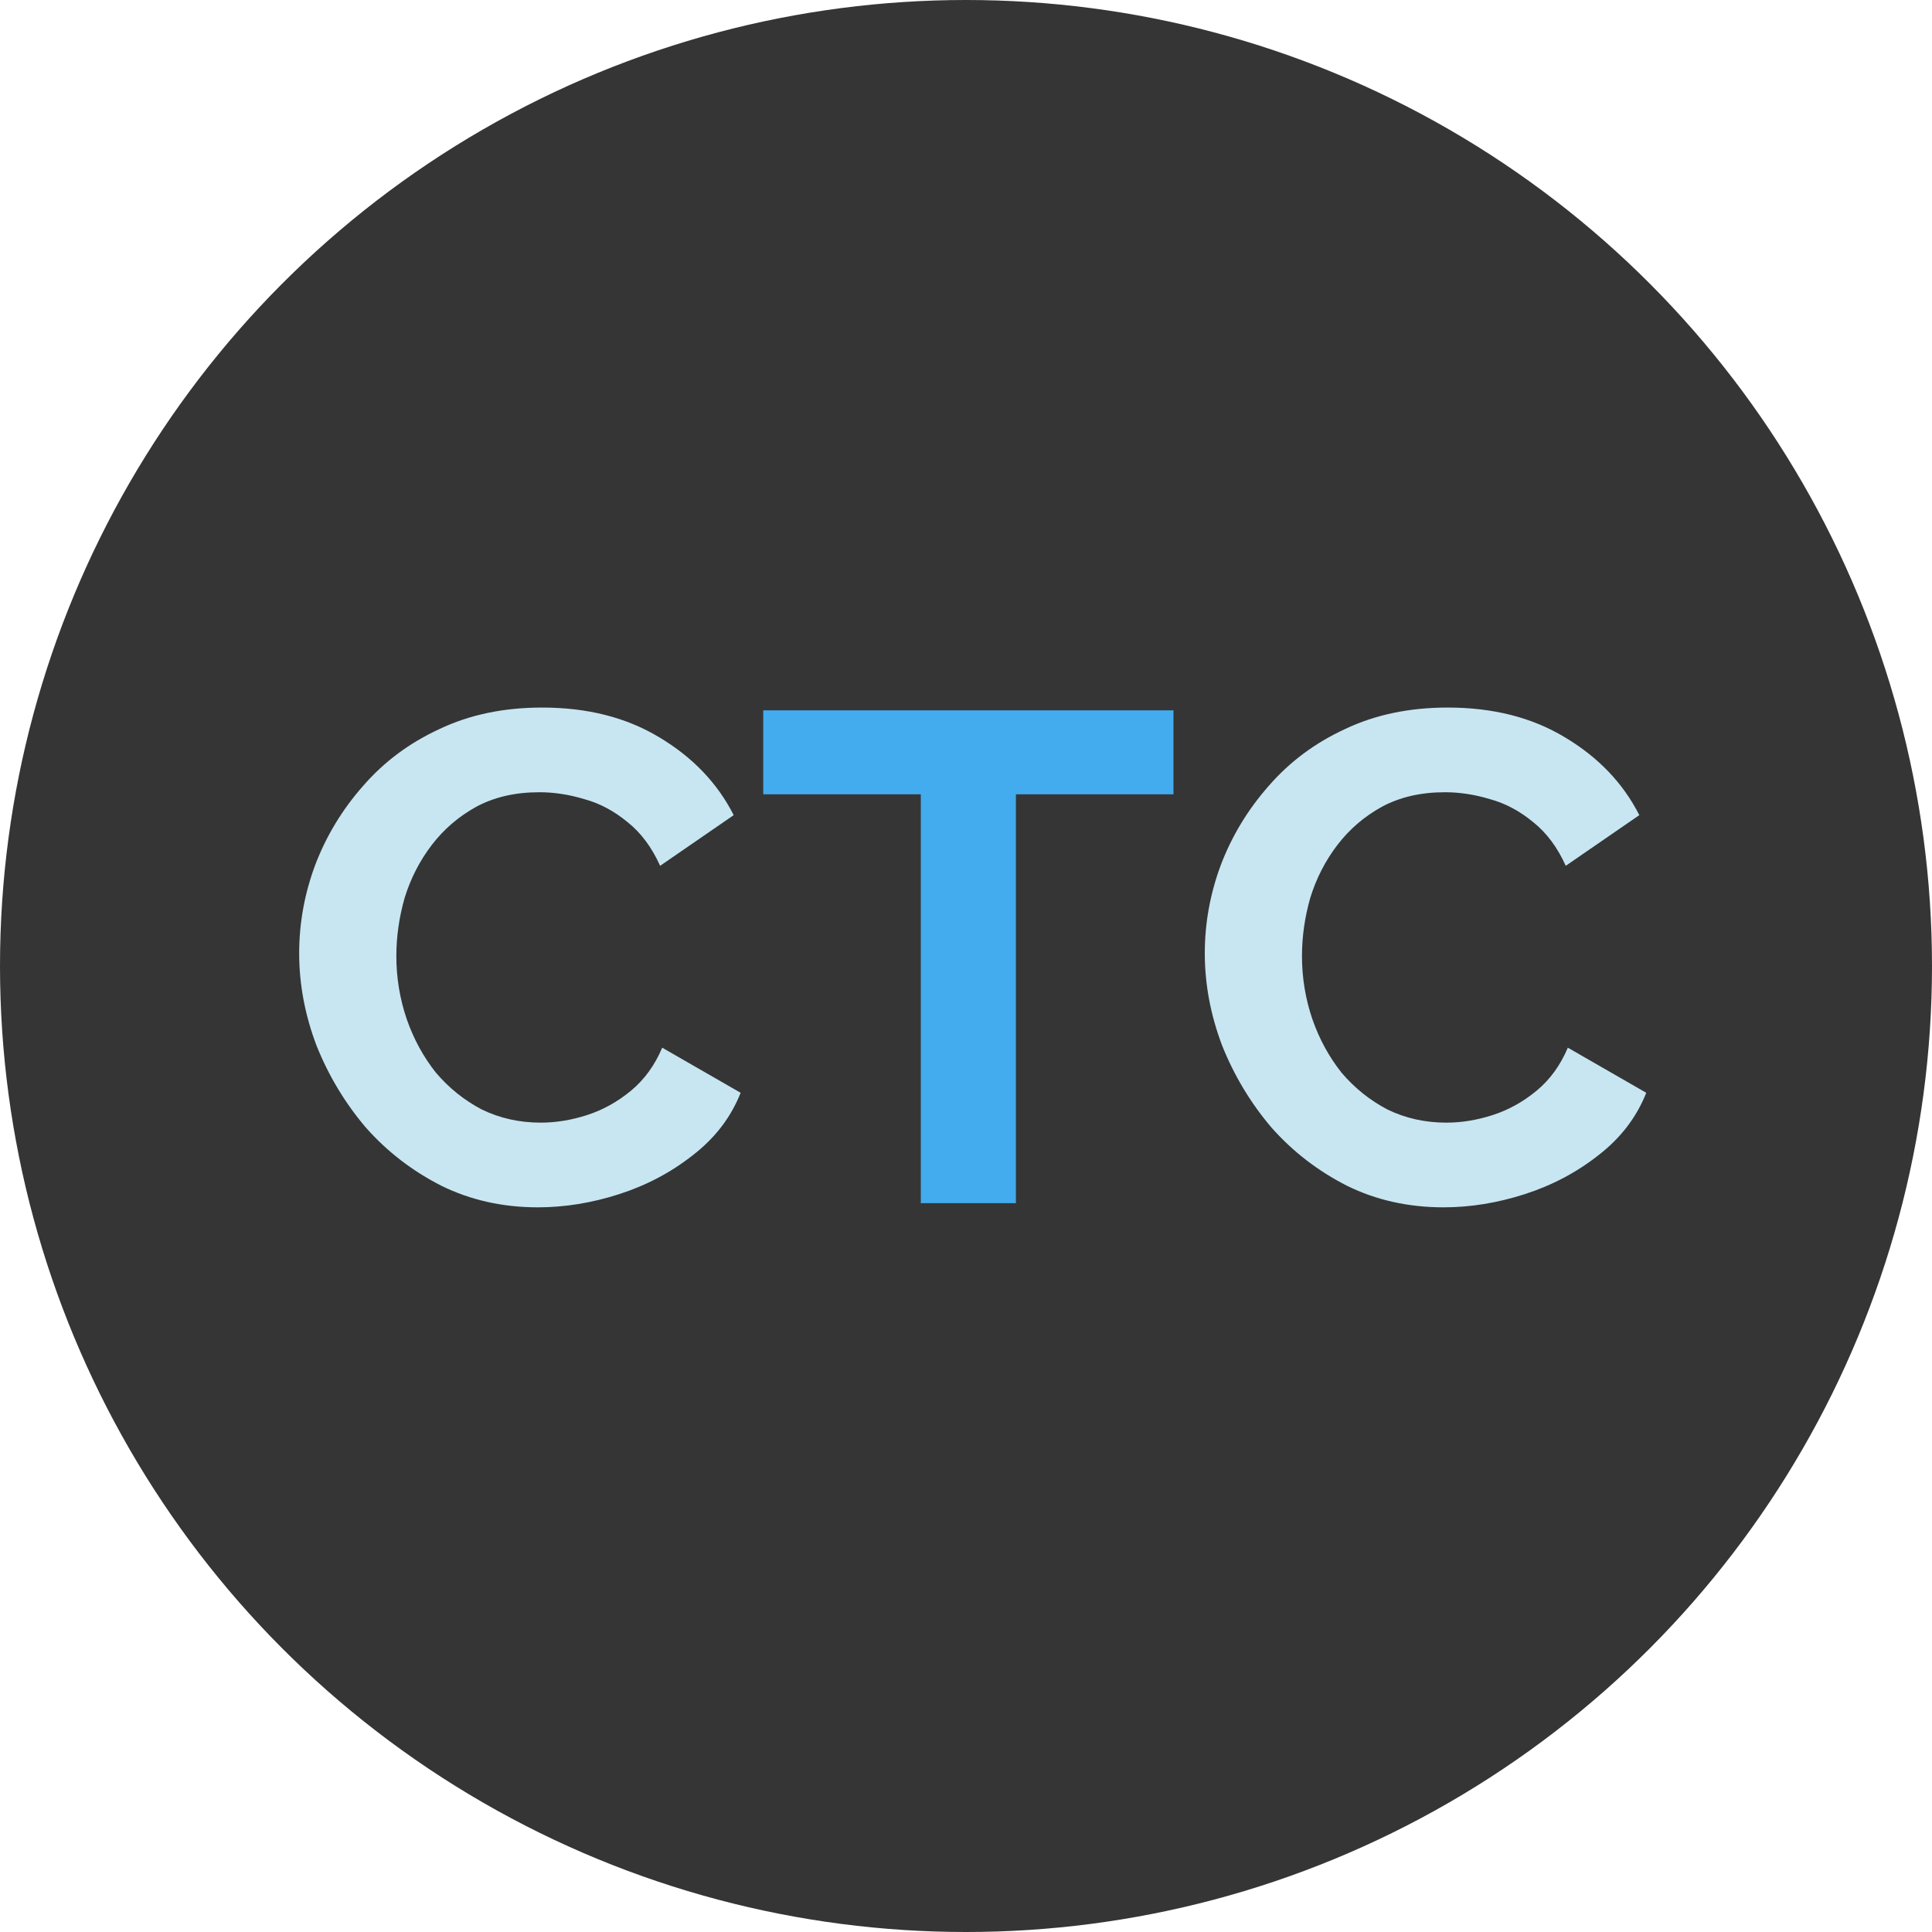 <svg width="167" height="167" viewBox="0 0 167 167" fill="none" xmlns="http://www.w3.org/2000/svg">
<circle cx="83.5" cy="83.5" r="83.5" fill="#353535"/>
<path d="M25.86 82.4C25.86 79.8 26.32 77.26 27.24 74.78C28.2 72.26 29.58 69.98 31.38 67.94C33.18 65.86 35.38 64.22 37.98 63.02C40.58 61.78 43.54 61.16 46.86 61.16C50.78 61.16 54.16 62.02 57 63.74C59.88 65.46 62.02 67.7 63.42 70.46L57.06 74.84C56.34 73.24 55.4 71.98 54.24 71.06C53.08 70.1 51.84 69.44 50.52 69.08C49.2 68.68 47.9 68.48 46.62 68.48C44.54 68.48 42.72 68.9 41.16 69.74C39.64 70.58 38.36 71.68 37.32 73.04C36.28 74.4 35.5 75.92 34.98 77.6C34.5 79.28 34.26 80.96 34.26 82.64C34.26 84.52 34.56 86.34 35.16 88.1C35.76 89.82 36.6 91.36 37.68 92.72C38.8 94.04 40.12 95.1 41.64 95.9C43.2 96.66 44.9 97.04 46.74 97.04C48.06 97.04 49.4 96.82 50.76 96.38C52.12 95.94 53.38 95.24 54.54 94.28C55.7 93.32 56.6 92.08 57.24 90.56L64.02 94.46C63.18 96.58 61.8 98.38 59.88 99.86C58 101.34 55.88 102.46 53.52 103.22C51.16 103.98 48.82 104.36 46.5 104.36C43.46 104.36 40.68 103.74 38.16 102.5C35.64 101.22 33.46 99.54 31.62 97.46C29.82 95.34 28.4 92.98 27.36 90.38C26.36 87.74 25.86 85.08 25.86 82.4ZM104.141 82.4C104.141 79.8 104.601 77.26 105.521 74.78C106.481 72.26 107.861 69.98 109.661 67.94C111.461 65.86 113.661 64.22 116.261 63.02C118.861 61.78 121.821 61.16 125.141 61.16C129.061 61.16 132.441 62.02 135.281 63.74C138.161 65.46 140.301 67.7 141.701 70.46L135.341 74.84C134.621 73.24 133.681 71.98 132.521 71.06C131.361 70.1 130.121 69.44 128.801 69.08C127.481 68.68 126.181 68.48 124.901 68.48C122.821 68.48 121.001 68.9 119.441 69.74C117.921 70.58 116.641 71.68 115.601 73.04C114.561 74.4 113.781 75.92 113.261 77.6C112.781 79.28 112.541 80.96 112.541 82.64C112.541 84.52 112.841 86.34 113.441 88.1C114.041 89.82 114.881 91.36 115.961 92.72C117.081 94.04 118.401 95.1 119.921 95.9C121.481 96.66 123.181 97.04 125.021 97.04C126.341 97.04 127.681 96.82 129.041 96.38C130.401 95.94 131.661 95.24 132.821 94.28C133.981 93.32 134.881 92.08 135.521 90.56L142.301 94.46C141.461 96.58 140.081 98.38 138.161 99.86C136.281 101.34 134.161 102.46 131.801 103.22C129.441 103.98 127.101 104.36 124.781 104.36C121.741 104.36 118.961 103.74 116.441 102.5C113.921 101.22 111.741 99.54 109.901 97.46C108.101 95.34 106.681 92.98 105.641 90.38C104.641 87.74 104.141 85.08 104.141 82.4Z" fill="#C7E6F2"/>
<path d="M101.433 68.66H87.813V104H79.593V68.66H65.973V61.4H101.433V68.66Z" fill="#43ACEE"/>
</svg>
